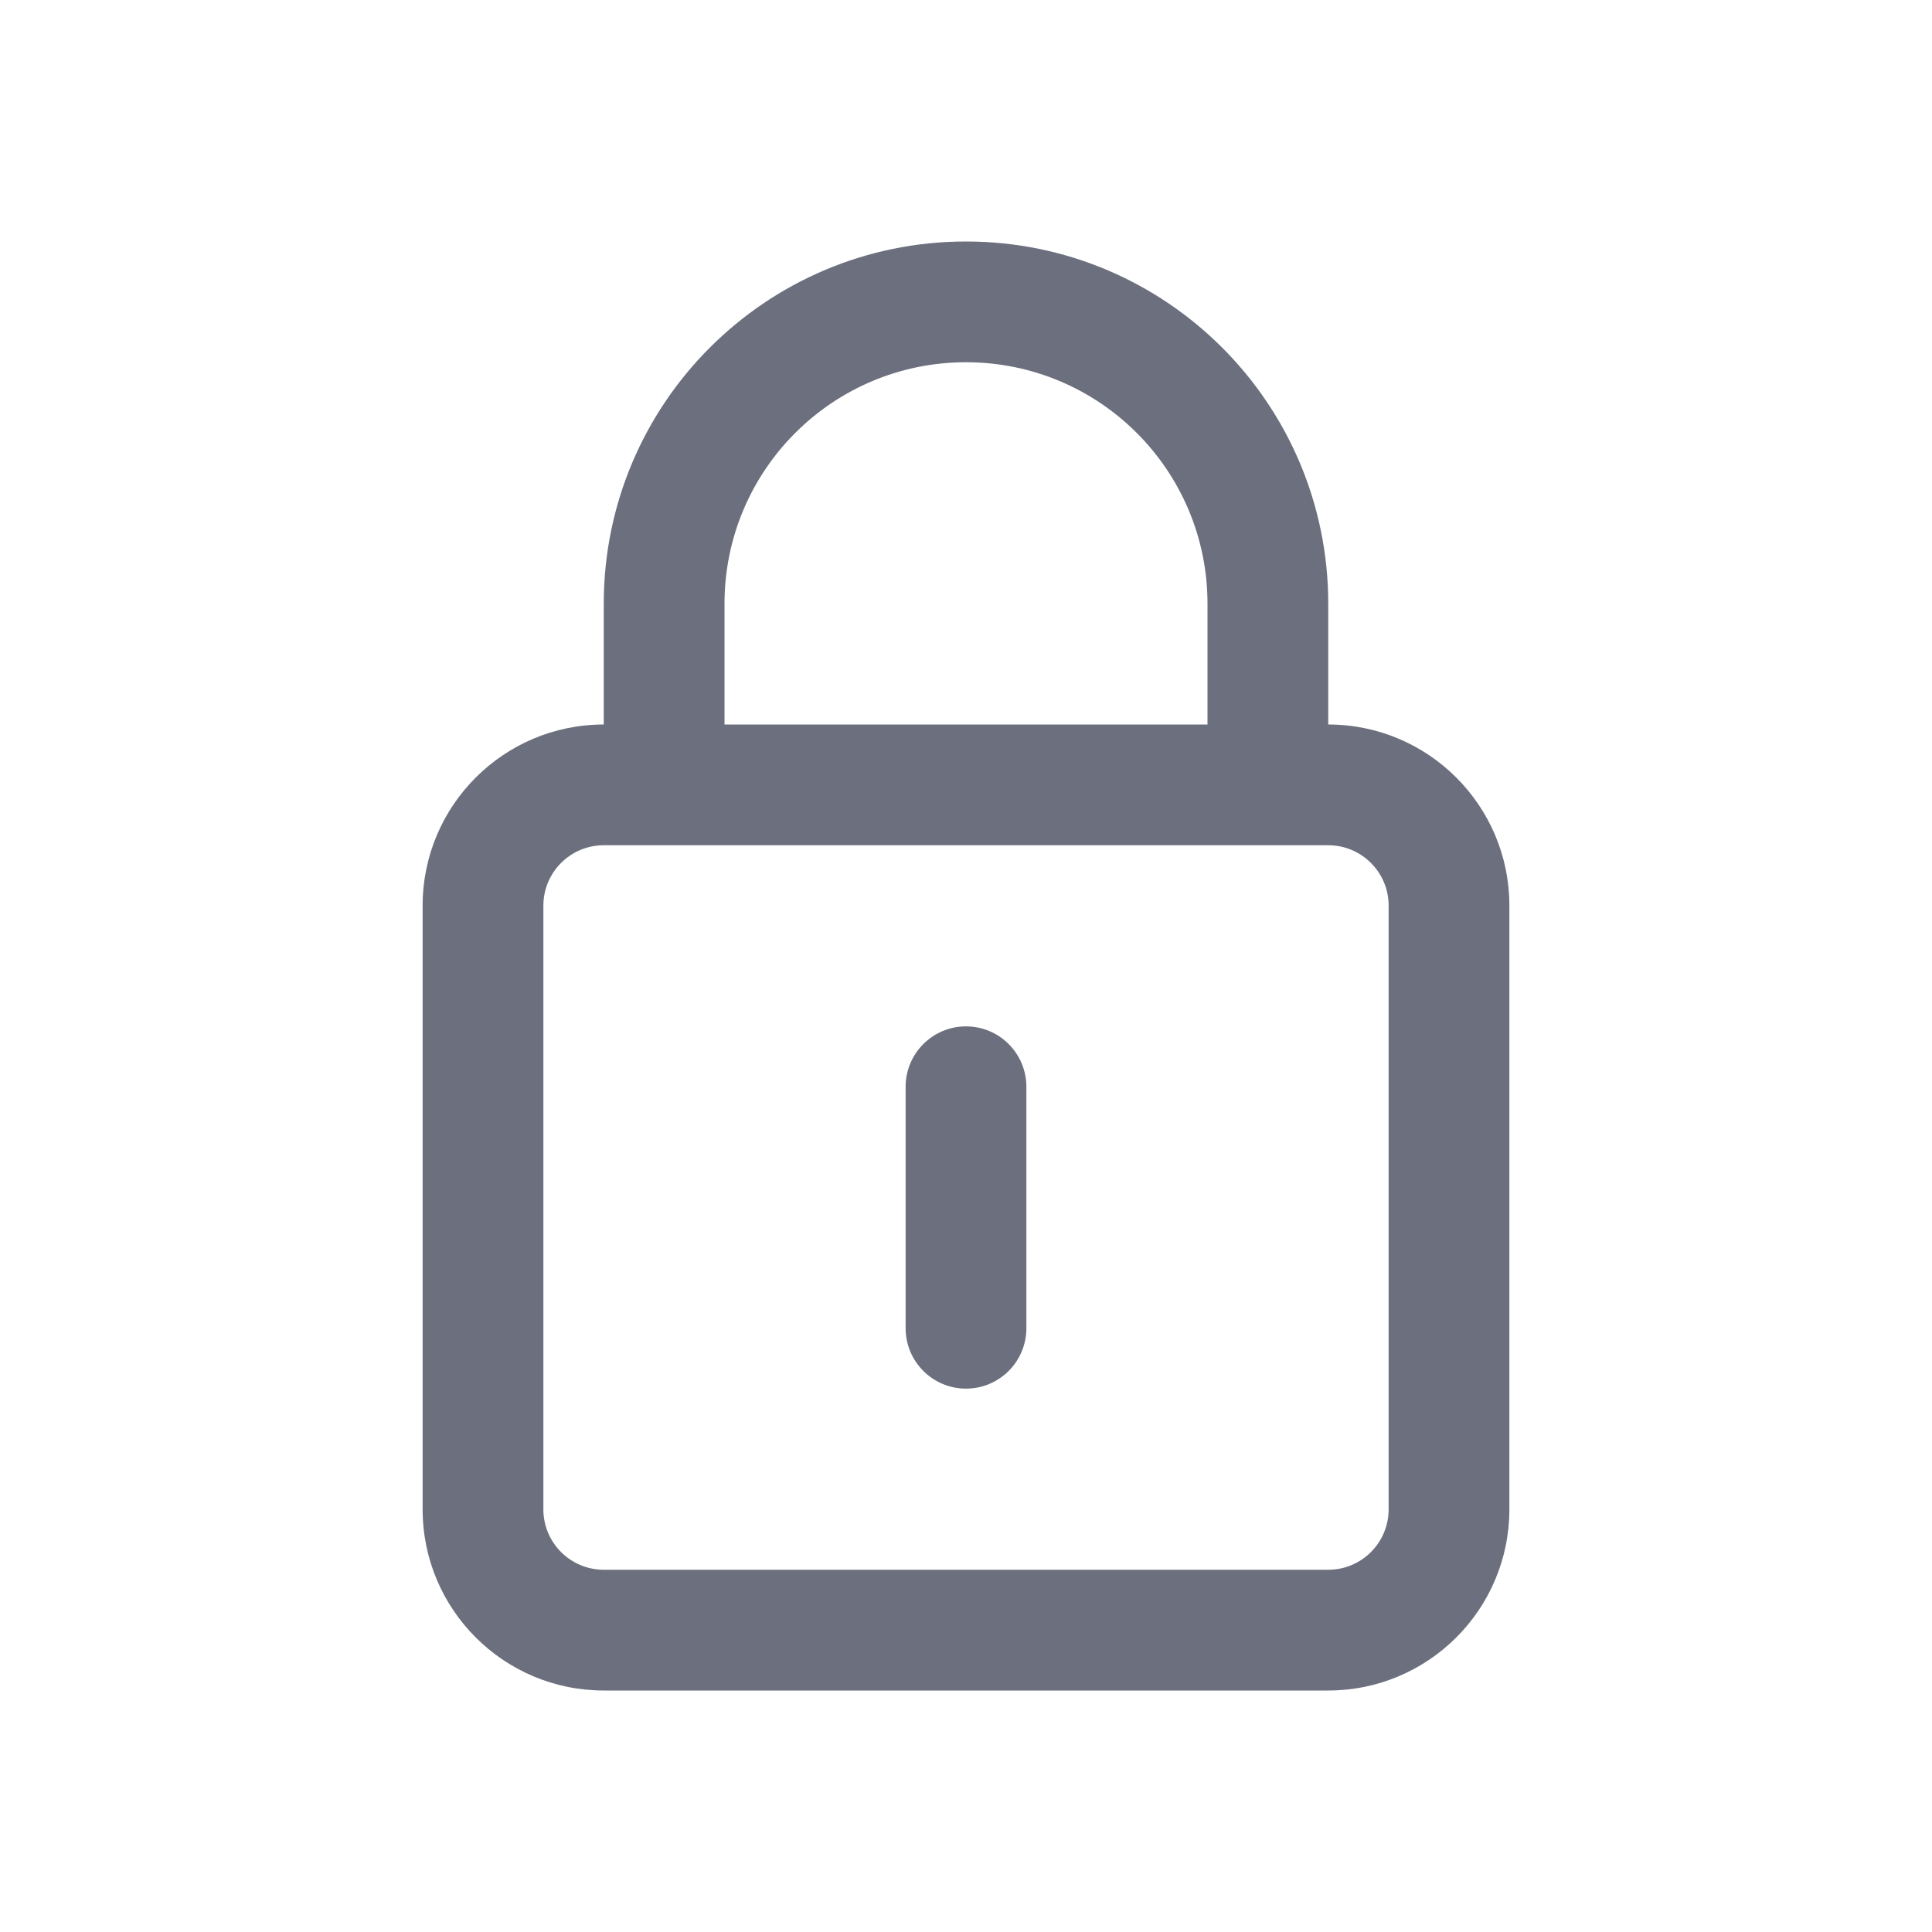 <!-- Copyright 2000-2022 JetBrains s.r.o. and contributors. Use of this source code is governed by the Apache 2.0 license. -->
<svg width="16" height="16" viewBox="0 0 16 16" fill="none" xmlns="http://www.w3.org/2000/svg">
<path fill-rule="evenodd" clip-rule="evenodd" d="M5 5C5 3.343 6.343 2 8 2C9.657 2 11 3.343 11 5V6C11.828 6 12.5 6.672 12.5 7.5V12.5C12.5 13.328 11.828 14 11 14H5C4.172 14 3.5 13.328 3.5 12.5V7.5C3.5 6.672 4.172 6 5 6V5ZM10 5V6H6V5C6 3.895 6.895 3 8 3C9.105 3 10 3.895 10 5ZM5 7C4.724 7 4.5 7.224 4.5 7.5V12.5C4.5 12.776 4.724 13 5 13H11C11.276 13 11.5 12.776 11.5 12.5V7.5C11.5 7.224 11.276 7 11 7H5ZM8 8.5C7.724 8.5 7.5 8.724 7.5 9V11C7.5 11.276 7.724 11.5 8 11.5C8.276 11.5 8.5 11.276 8.5 11V9C8.5 8.724 8.276 8.5 8 8.5Z" fill="#6C707E"/>
</svg>
